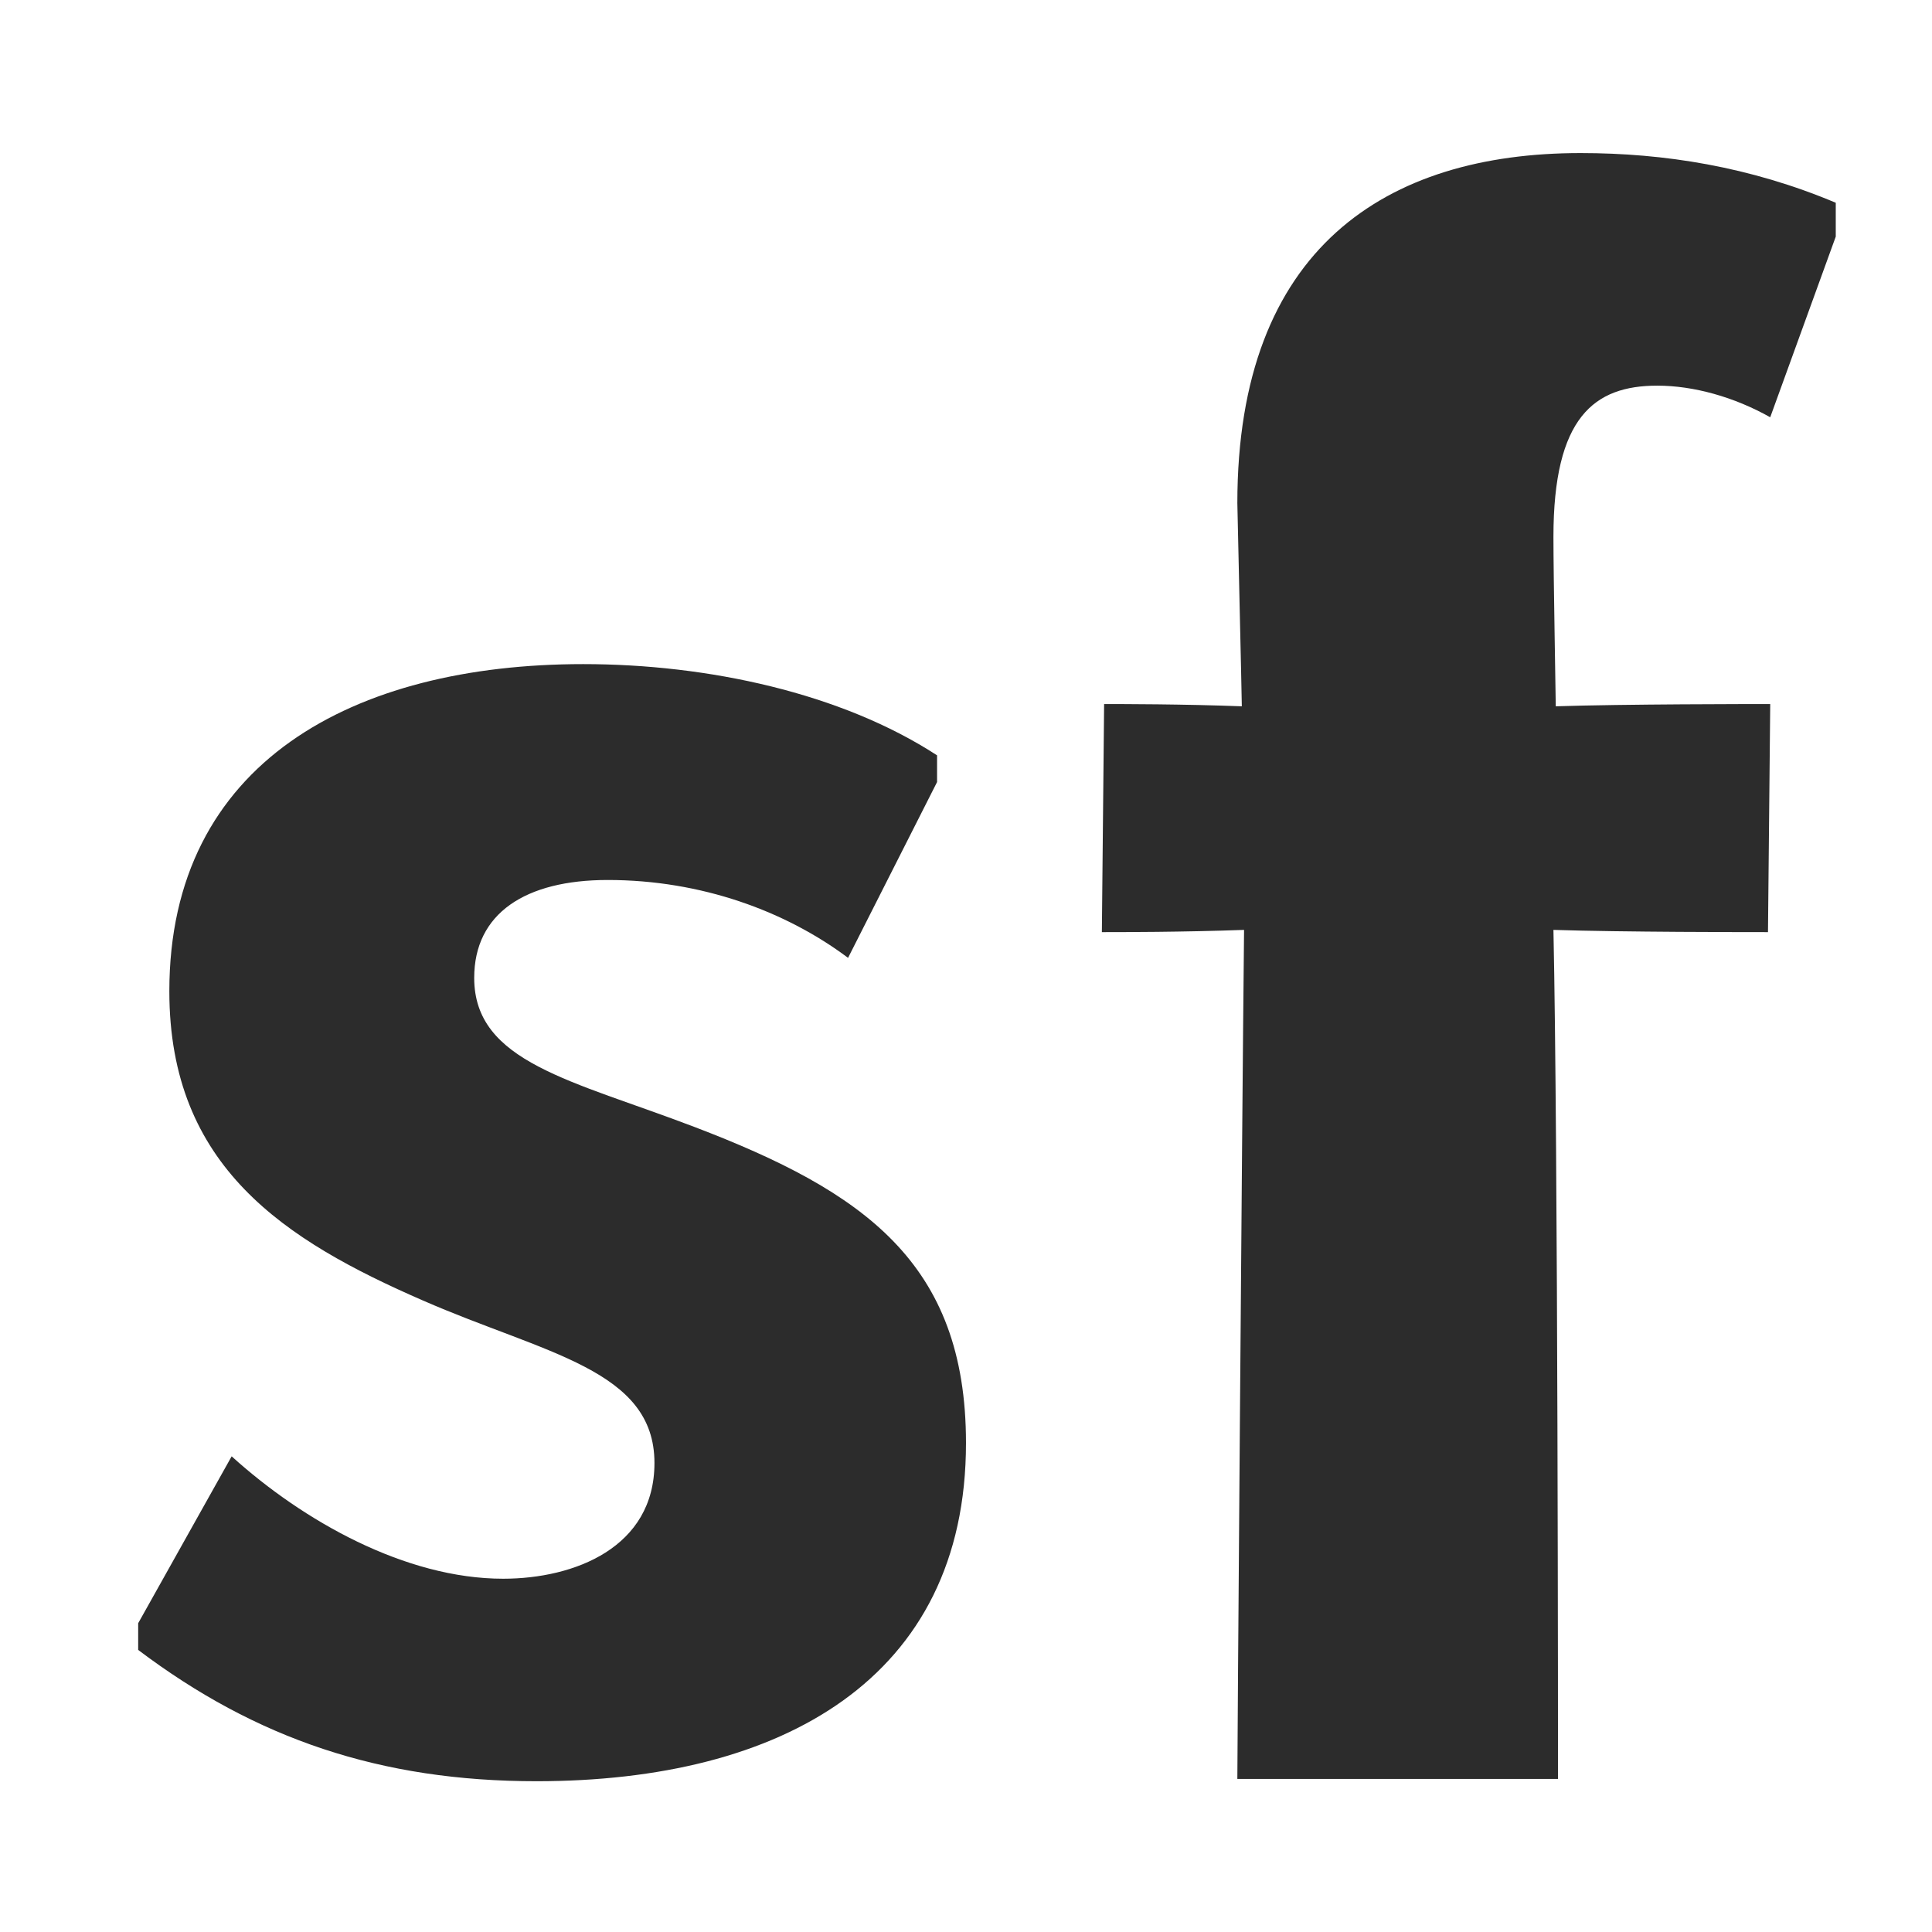 <?xml version="1.0" standalone="no"?><!DOCTYPE svg PUBLIC "-//W3C//DTD SVG 1.1//EN" "http://www.w3.org/Graphics/SVG/1.1/DTD/svg11.dtd"><svg t="1503674006621" class="icon" style="" viewBox="0 0 1024 1024" version="1.1" xmlns="http://www.w3.org/2000/svg" p-id="5886" xmlns:xlink="http://www.w3.org/1999/xlink" width="256" height="256"><defs><style type="text/css"></style></defs><path d="M122.784 771.887c37.744 34.186 91.994 64.87 143.897 64.87 37.744 0 80.196-16.515 80.196-61.339 0-49.53-57.795-57.786-122.662-86.101-73.125-31.852-134.463-70.762-134.463-163.95 0-121.483 97.899-173.373 219.38-173.373 66.050 0 136.825 15.341 187.532 48.357v14.147l-47.177 93.188c-33.020-24.765-77.846-41.274-127.387-41.274-43.636 0-70.762 17.68-70.762 51.888 0 44.806 51.902 54.253 116.77 79.019 89.633 34.211 143.885 71.953 143.885 167.479 0 125.014-97.888 179.287-227.625 179.287-82.57 0-148.62-22.422-211.126-69.591v-14.146l49.541-88.463z" p-id="5887" fill="#2c2c2c"></path><path d="M655.82 942.875c0-11.963 2.371-337.511 3.559-450.013-32.272 1.188-65.826 1.188-75.365 1.188l1.188-120.88c9.586 0 41.906 0 72.991 1.188 0-4.794-2.371-104.127-2.371-107.711 0-135.234 78.973-185.519 181.91-185.519 44.281 0 89.744 7.19 135.261 26.34v17.939l-34.74 95.749c-19.129-10.774-40.674-16.753-59.847-16.753-33.505 0-55.053 16.753-55.053 80.182 0 21.545 1.233 84.976 1.233 89.771 35.881-1.188 104.127-1.188 113.667-1.188l-1.188 120.88c-9.588 0-77.787 0-113.713-1.188 2.419 112.501 2.419 438.050 2.419 450.013h-169.952z" p-id="5888" fill="#2c2c2c"></path></svg>